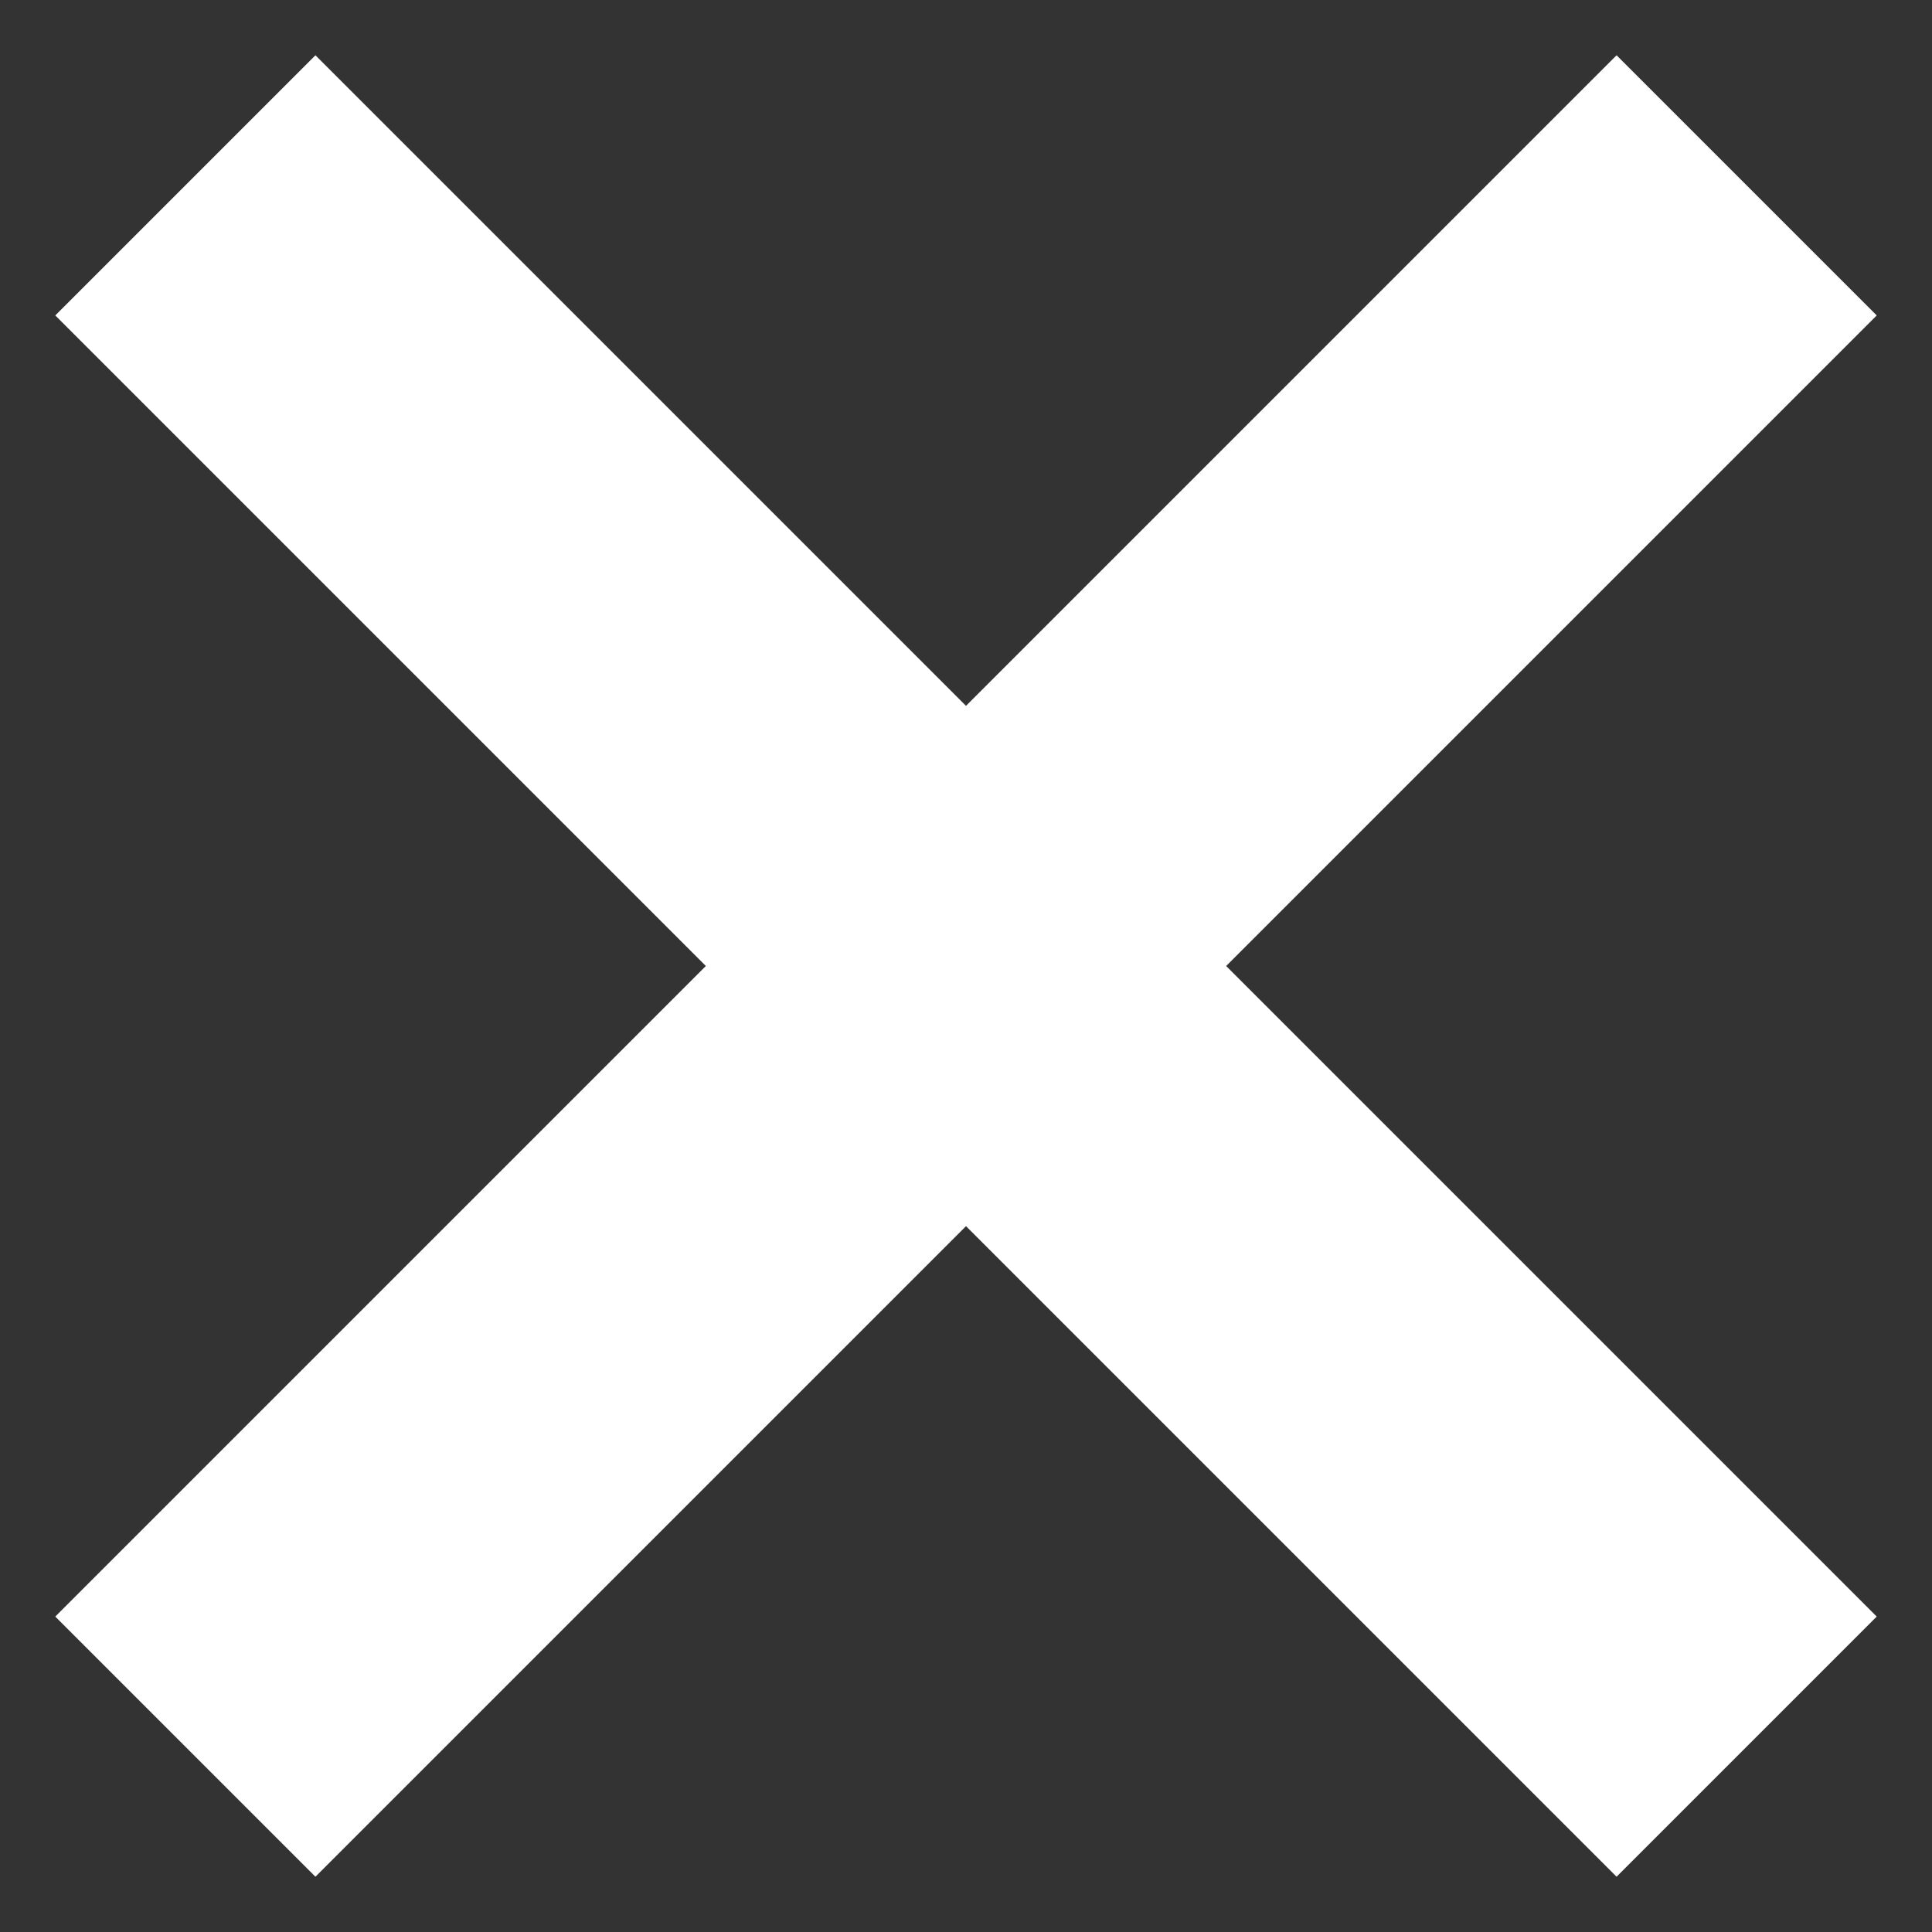 <?xml version="1.0" encoding="UTF-8"?>
<svg width="14px" height="14px" viewBox="0 0 14 14" version="1.1" xmlns="http://www.w3.org/2000/svg" xmlns:xlink="http://www.w3.org/1999/xlink">
    <rect x="0" y="0" width="14" height="14" fill="#333333" stroke="none"/>
    <!-- Generator: sketchtool 53.2 (72643) - https://sketchapp.com -->
    <title>B452978A-638E-40AE-A395-8541FB92A12B</title>
    <desc>Created with sketchtool.</desc>
    <g id="Buttons" stroke="none" stroke-width="1" fill="none" fill-rule="evenodd">
        <g id="⌘/Button/S/circle-grey/default" transform="translate(-11, -11)" fill="#FFFFFF">
            <g id="Button/Icon-Close/btn-icon-close-s">
                <g id="icon/cross-white-16" transform="translate(10, 10)">
                    <polygon id="Path" transform="translate(8, 8) rotate(45) translate(-8, -8) " points="9.333 6.667 16 6.667 16 9.333 9.333 9.333 9.333 16 6.667 16 6.667 9.333 0 9.333 1.6328624e-16 6.667 6.667 6.667 6.667 0 9.333 0"></polygon>
                </g>
            </g>
        </g>
    </g>
</svg>
